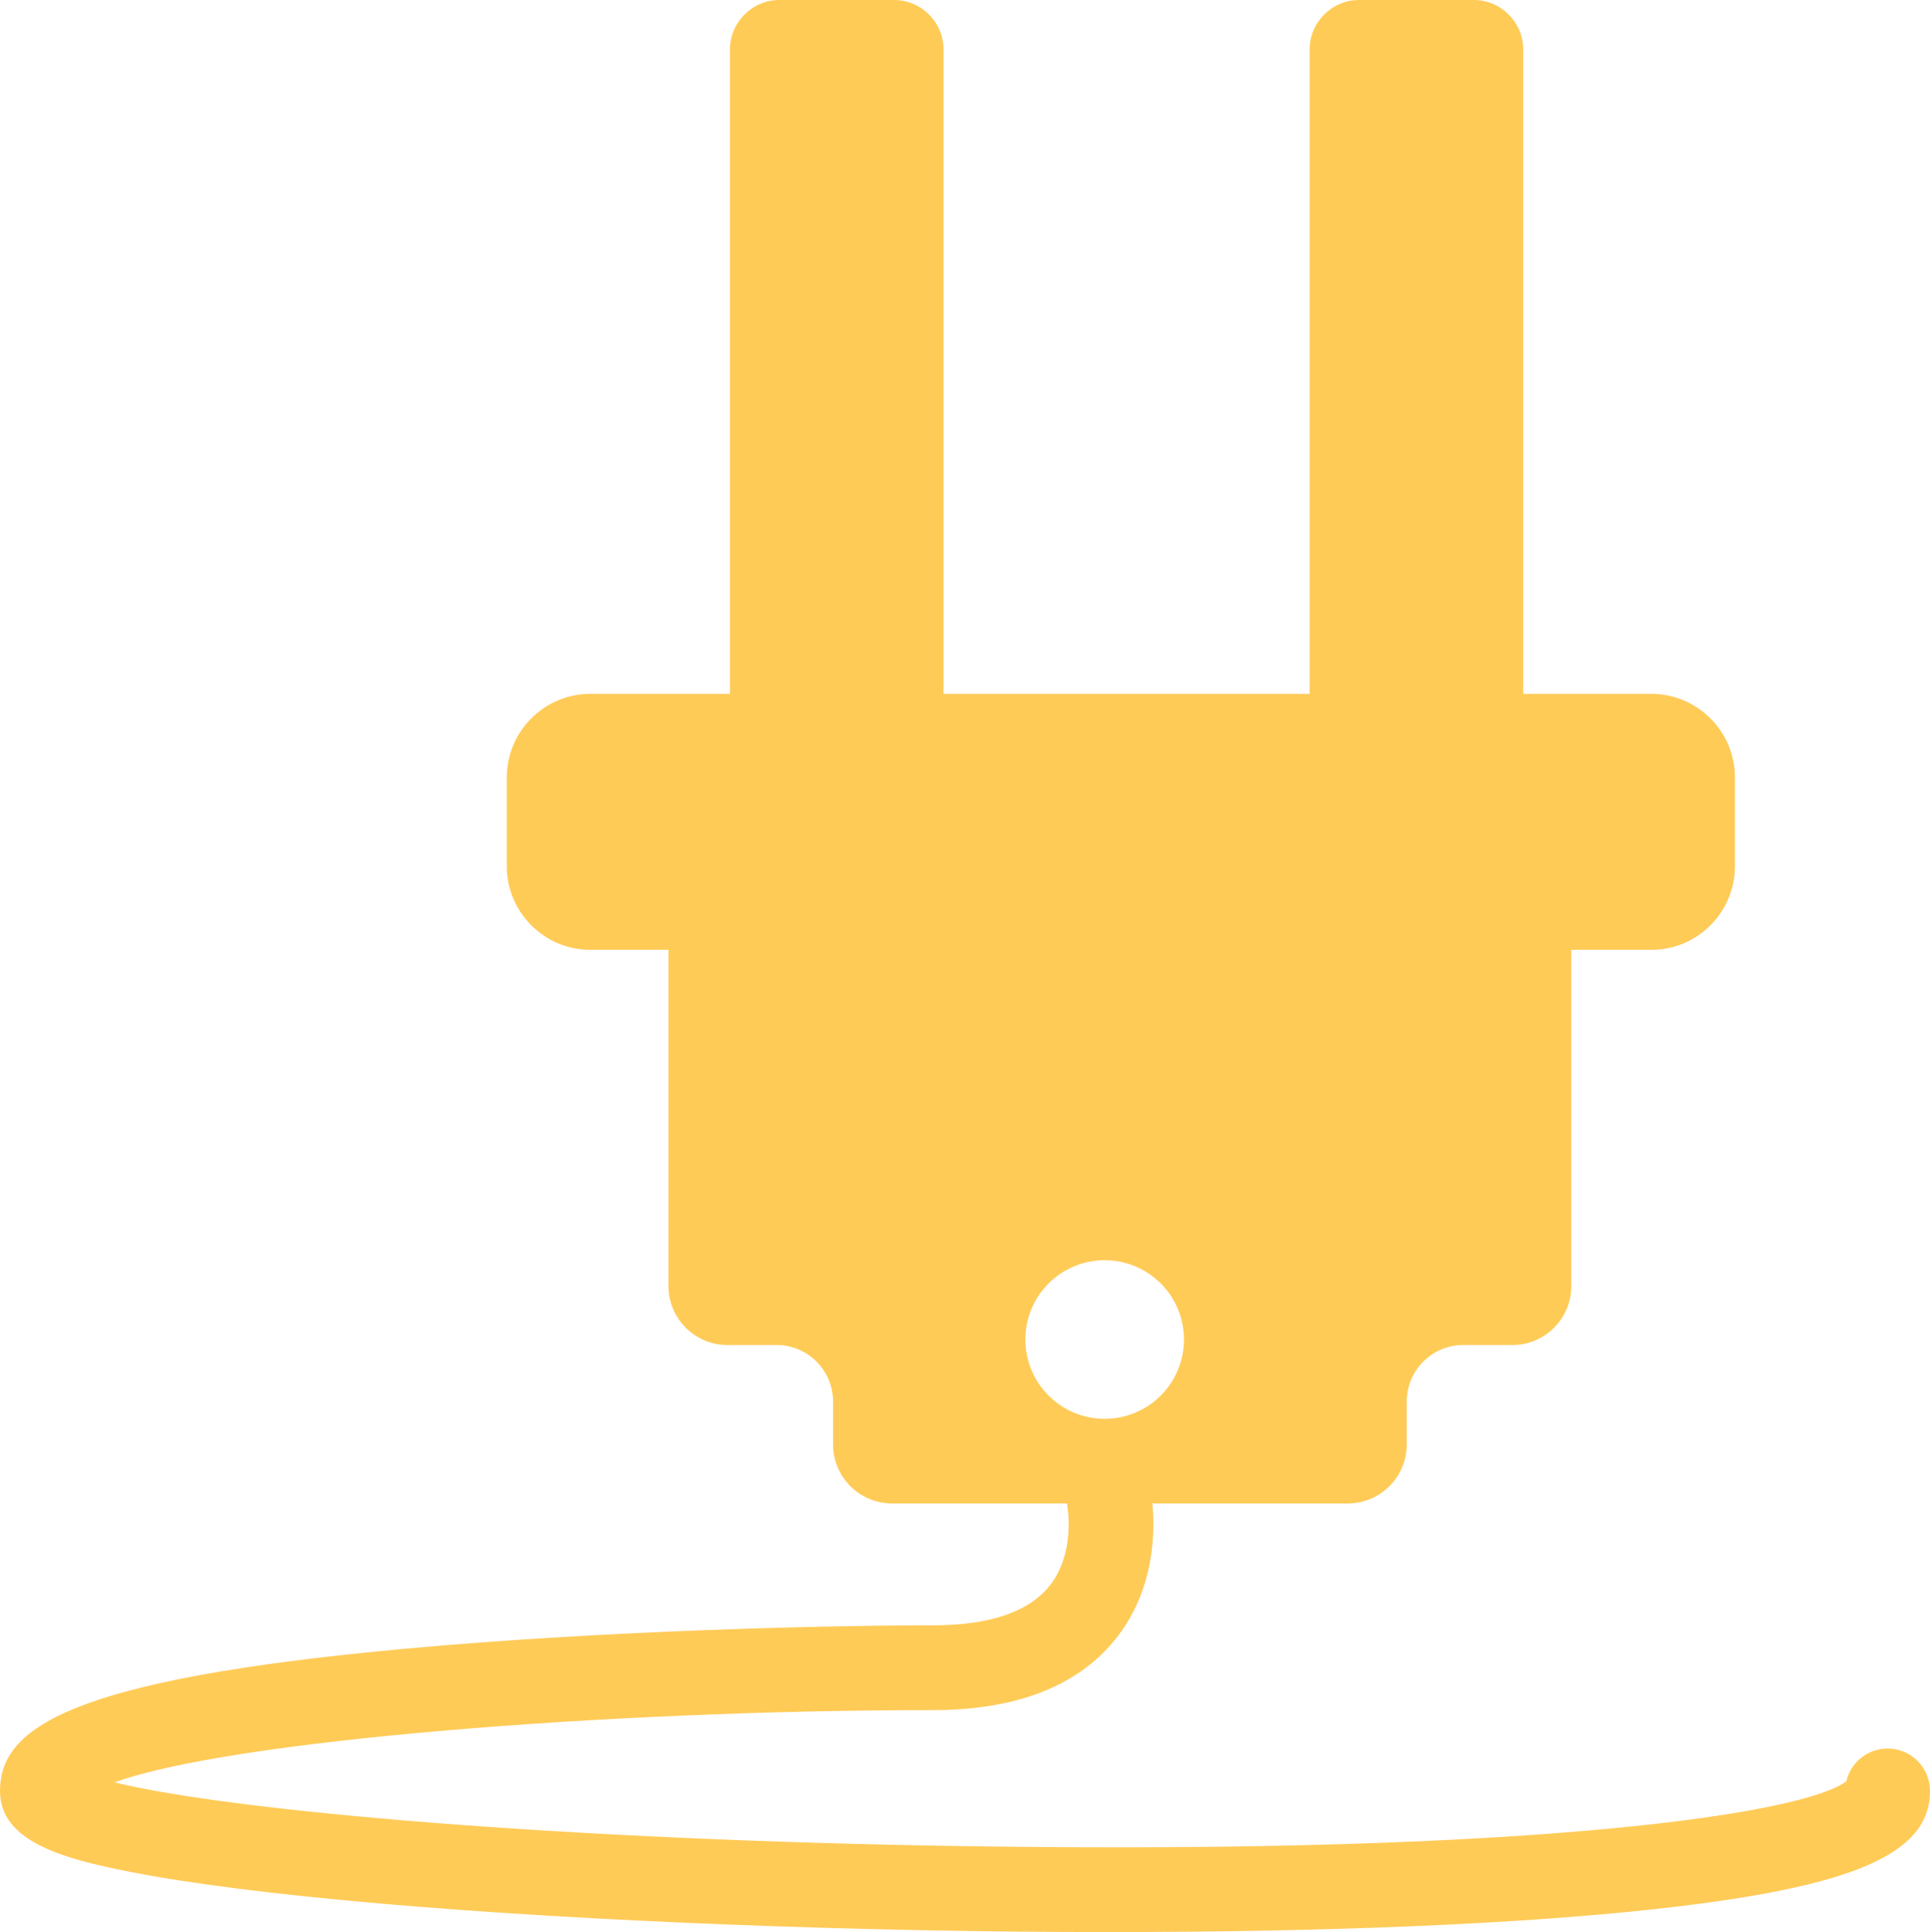 <svg version="1.1" x="0px" y="0px" width="136.571px" height="136.684px" viewBox="0 0 136.571 136.684" enable-background="new 0 0 136.571 136.684" xml:space="preserve" xmlns="http://www.w3.org/2000/svg" xmlns:xlink="http://www.w3.org/1999/xlink" xmlns:xml="http://www.w3.org/XML/1998/namespace">
  <g id="图层_1"/>
  <g id="图层_3"/>
  <g id="图层_4"/>
  <g id="图层_5">
    <path fill="#FFCB57" d="M133.571,123.702c-1.421,0-2.611,0.988-2.921,2.314c-2.924,2.241-21.462,5.209-62.249,4.592
		c-28.882-0.432-52.155-2.509-60.293-4.514c8.273-2.997,35.154-5.109,57.897-5.109c5.845,0,10.173-1.662,12.861-4.939
		c2.923-3.562,2.857-7.891,2.676-9.686h13.843c2.287,0,4.159-1.871,4.159-4.159l0-3.046c0-2.211,1.792-4.002,4.003-4.002h3.483
		c2.287,0,4.159-1.871,4.159-4.159V67.198h5.673c3.249,0,5.907-2.658,5.907-5.907v-6.295c0-3.249-2.658-5.907-5.907-5.907h-9.076
		V3.5c0-1.925-1.575-3.5-3.5-3.5h-8.114c-1.925,0-3.5,1.575-3.5,3.5v45.588H66.768V3.5c0-1.925-1.575-3.5-3.5-3.5h-8.114
		c-1.925,0-3.5,1.575-3.5,3.5v45.588h-9.886c-3.249,0-5.907,2.658-5.907,5.907v6.295c0,3.249,2.658,5.907,5.907,5.907h5.537v23.797
		c0,2.287,1.871,4.159,4.159,4.159h3.484c2.21,0,4.002,1.792,4.002,4.002l0,3.046c0,2.287,1.871,4.159,4.158,4.159h12.403
		c0.01,0.11,0.01,0.22,0.032,0.331c0.006,0.032,0.549,3.277-1.314,5.549c-1.494,1.821-4.261,2.745-8.223,2.745
		c-7.163,0-23.089,0.349-37.344,1.656C4.874,118.822,0,122.24,0,126.702c0,3.611,4.539,4.806,9.188,5.72
		c4.282,0.842,10.297,1.602,17.878,2.258c14.491,1.256,33.672,2.005,51.308,2.005c15.672,0,29.083-0.563,38.785-1.631
		c13.97-1.536,19.413-3.878,19.413-8.352C136.571,125.045,135.228,123.702,133.571,123.702z M72.558,94.765
		c0-3.098,2.512-5.61,5.61-5.61c3.098,0,5.61,2.511,5.61,5.61c0,3.098-2.512,5.61-5.61,5.61
		C75.07,100.375,72.558,97.864,72.558,94.765z" class="color c1"/>
  </g>
  <g id="图层_6"/>
  <g id="图层_2"/>
</svg>